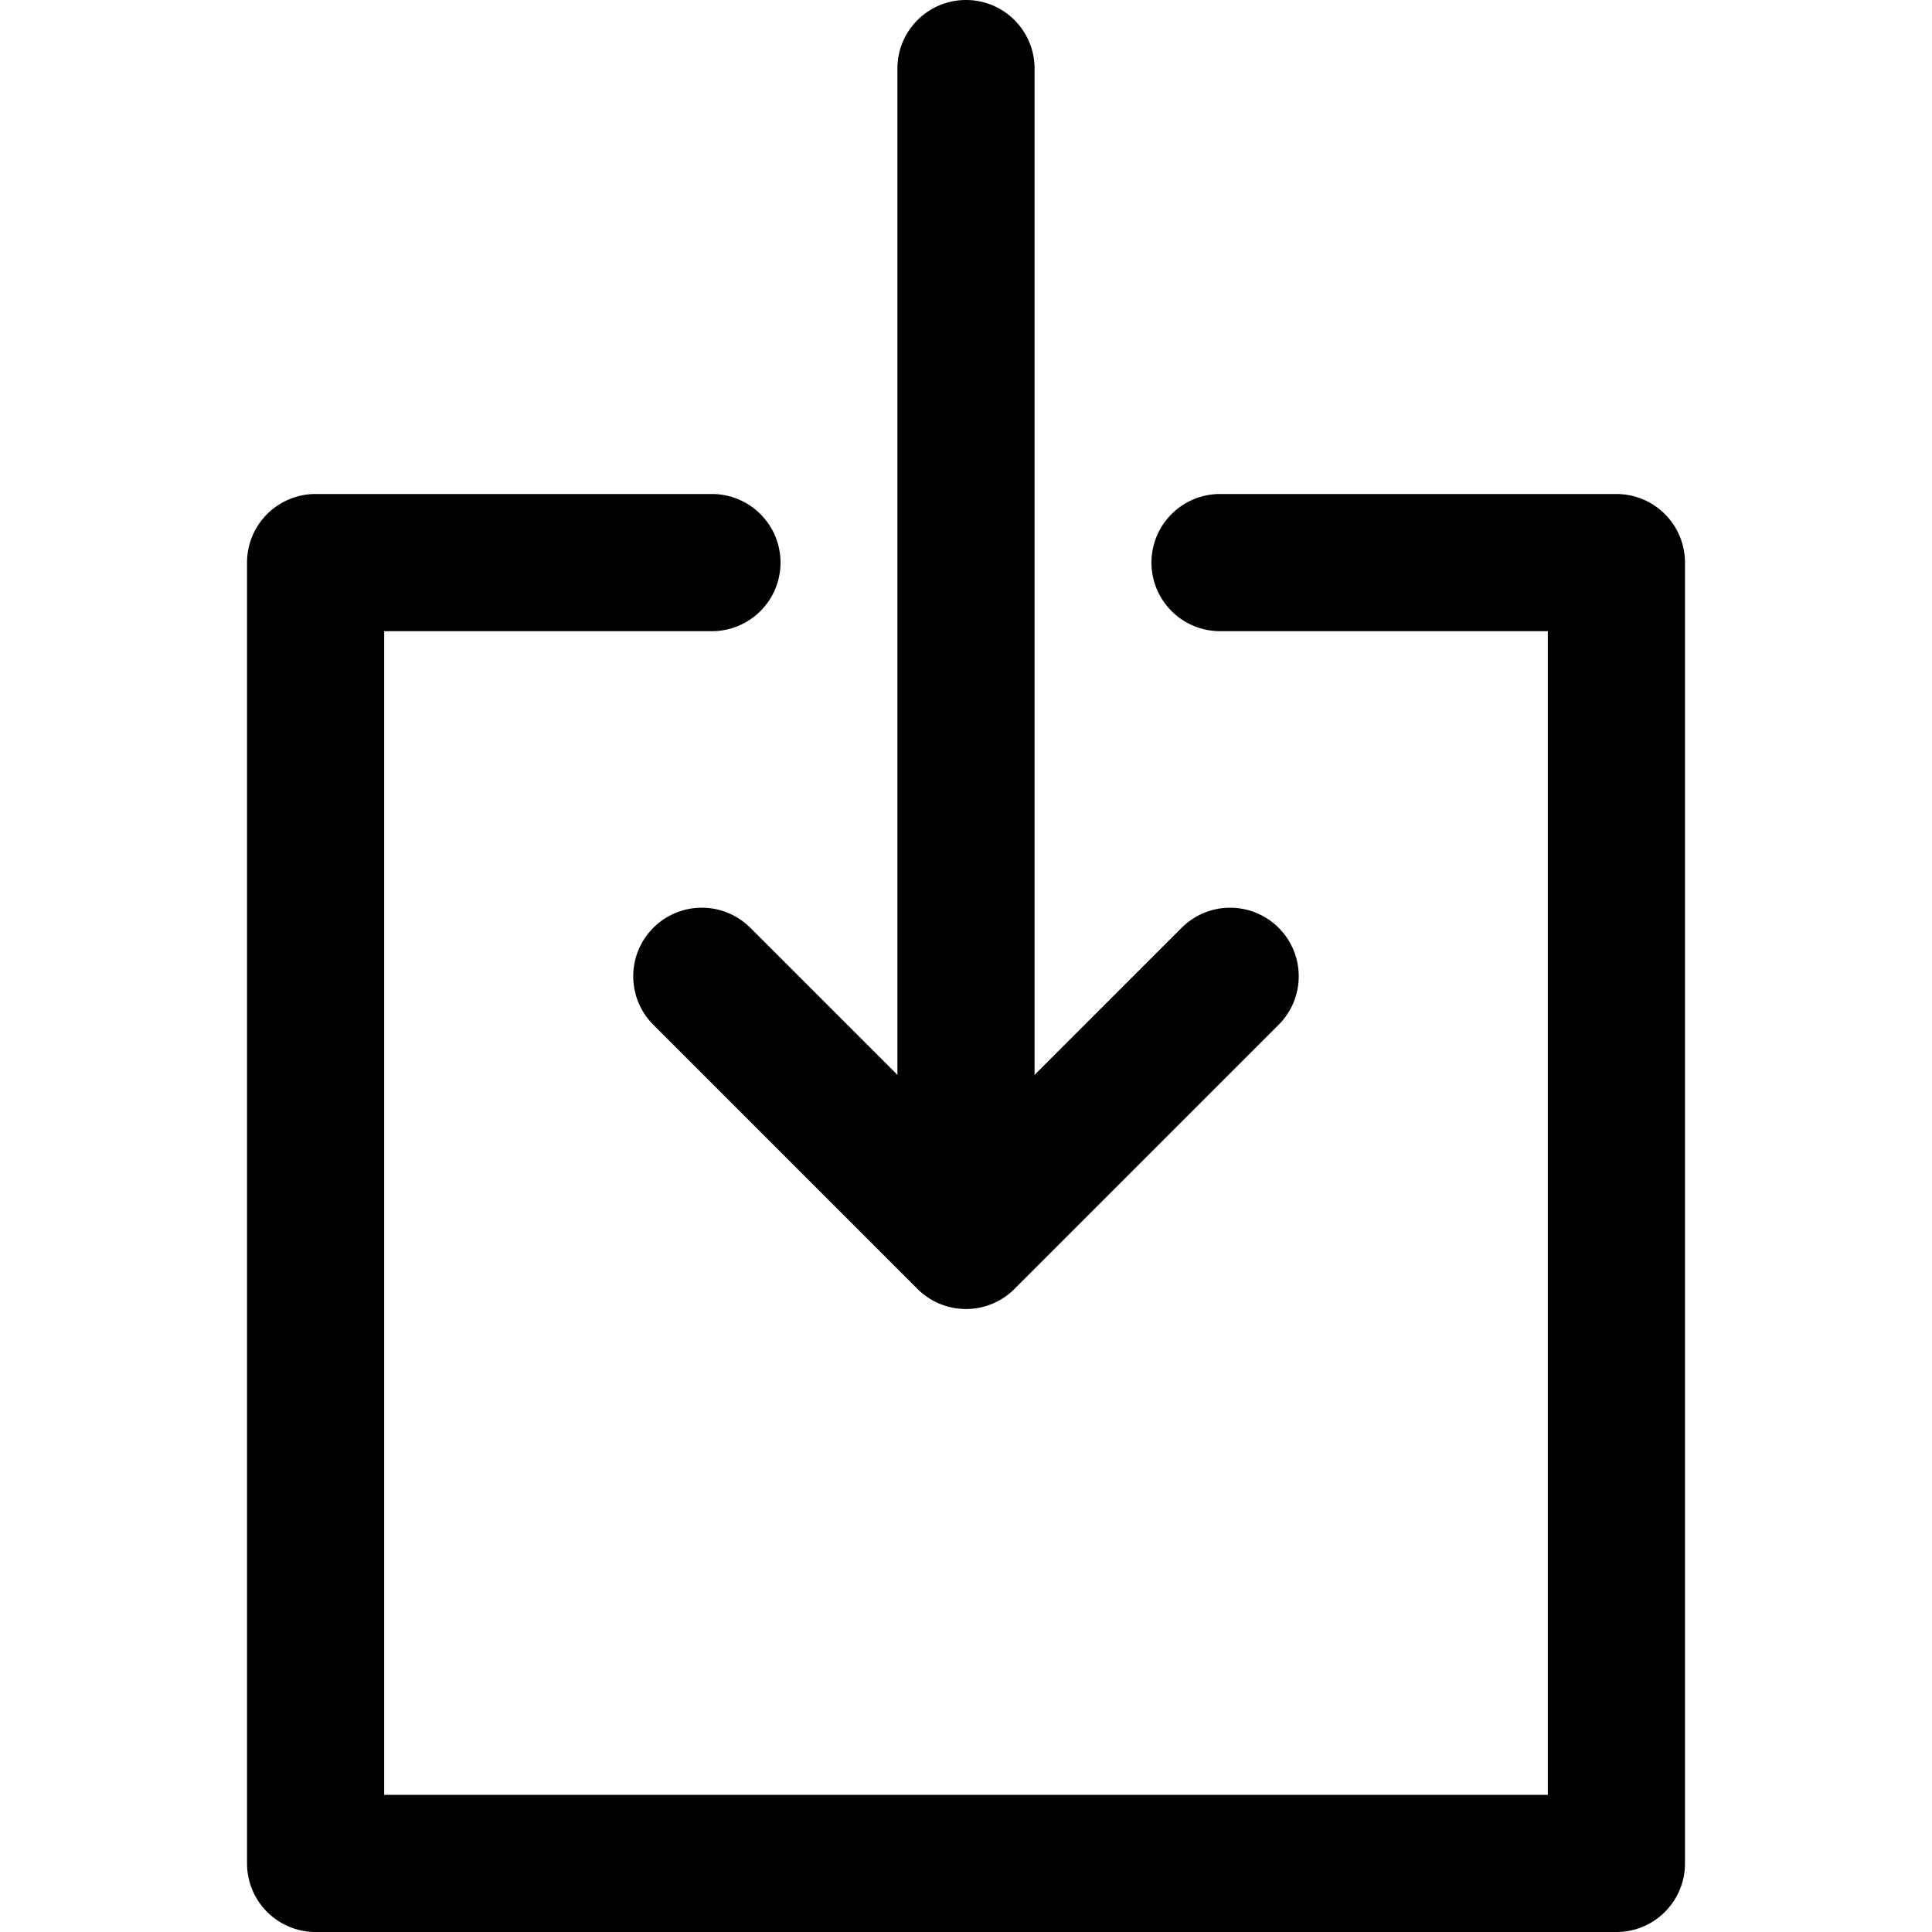 <svg xmlns="http://www.w3.org/2000/svg" viewBox="0 0 211.293 211.293"><path d="M176.777 54.027H133.43a7.499 7.499 0 00-7.5 7.5 7.5 7.5 0 007.5 7.5h35.848v127.266H42.016V69.027H77.86c4.143 0 7.5-3.357 7.5-7.5s-3.357-7.5-7.5-7.5H34.516a7.5 7.5 0 00-7.5 7.5v142.266a7.5 7.5 0 007.5 7.5h142.262c4.143 0 7.5-3.357 7.5-7.5V61.527a7.501 7.501 0 00-7.501-7.5z"/><path d="M82.058 101.468a7.5 7.5 0 00-10.606-.001 7.5 7.5 0 00-.001 10.607l28.889 28.89a7.5 7.5 0 0010.607.001l28.891-28.89a7.498 7.498 0 00.001-10.606 7.5 7.5 0 00-10.606-.001l-16.088 16.087V7.5c0-4.143-3.357-7.5-7.5-7.5s-7.5 3.357-7.5 7.5v110.054l-16.087-16.086z"/></svg>